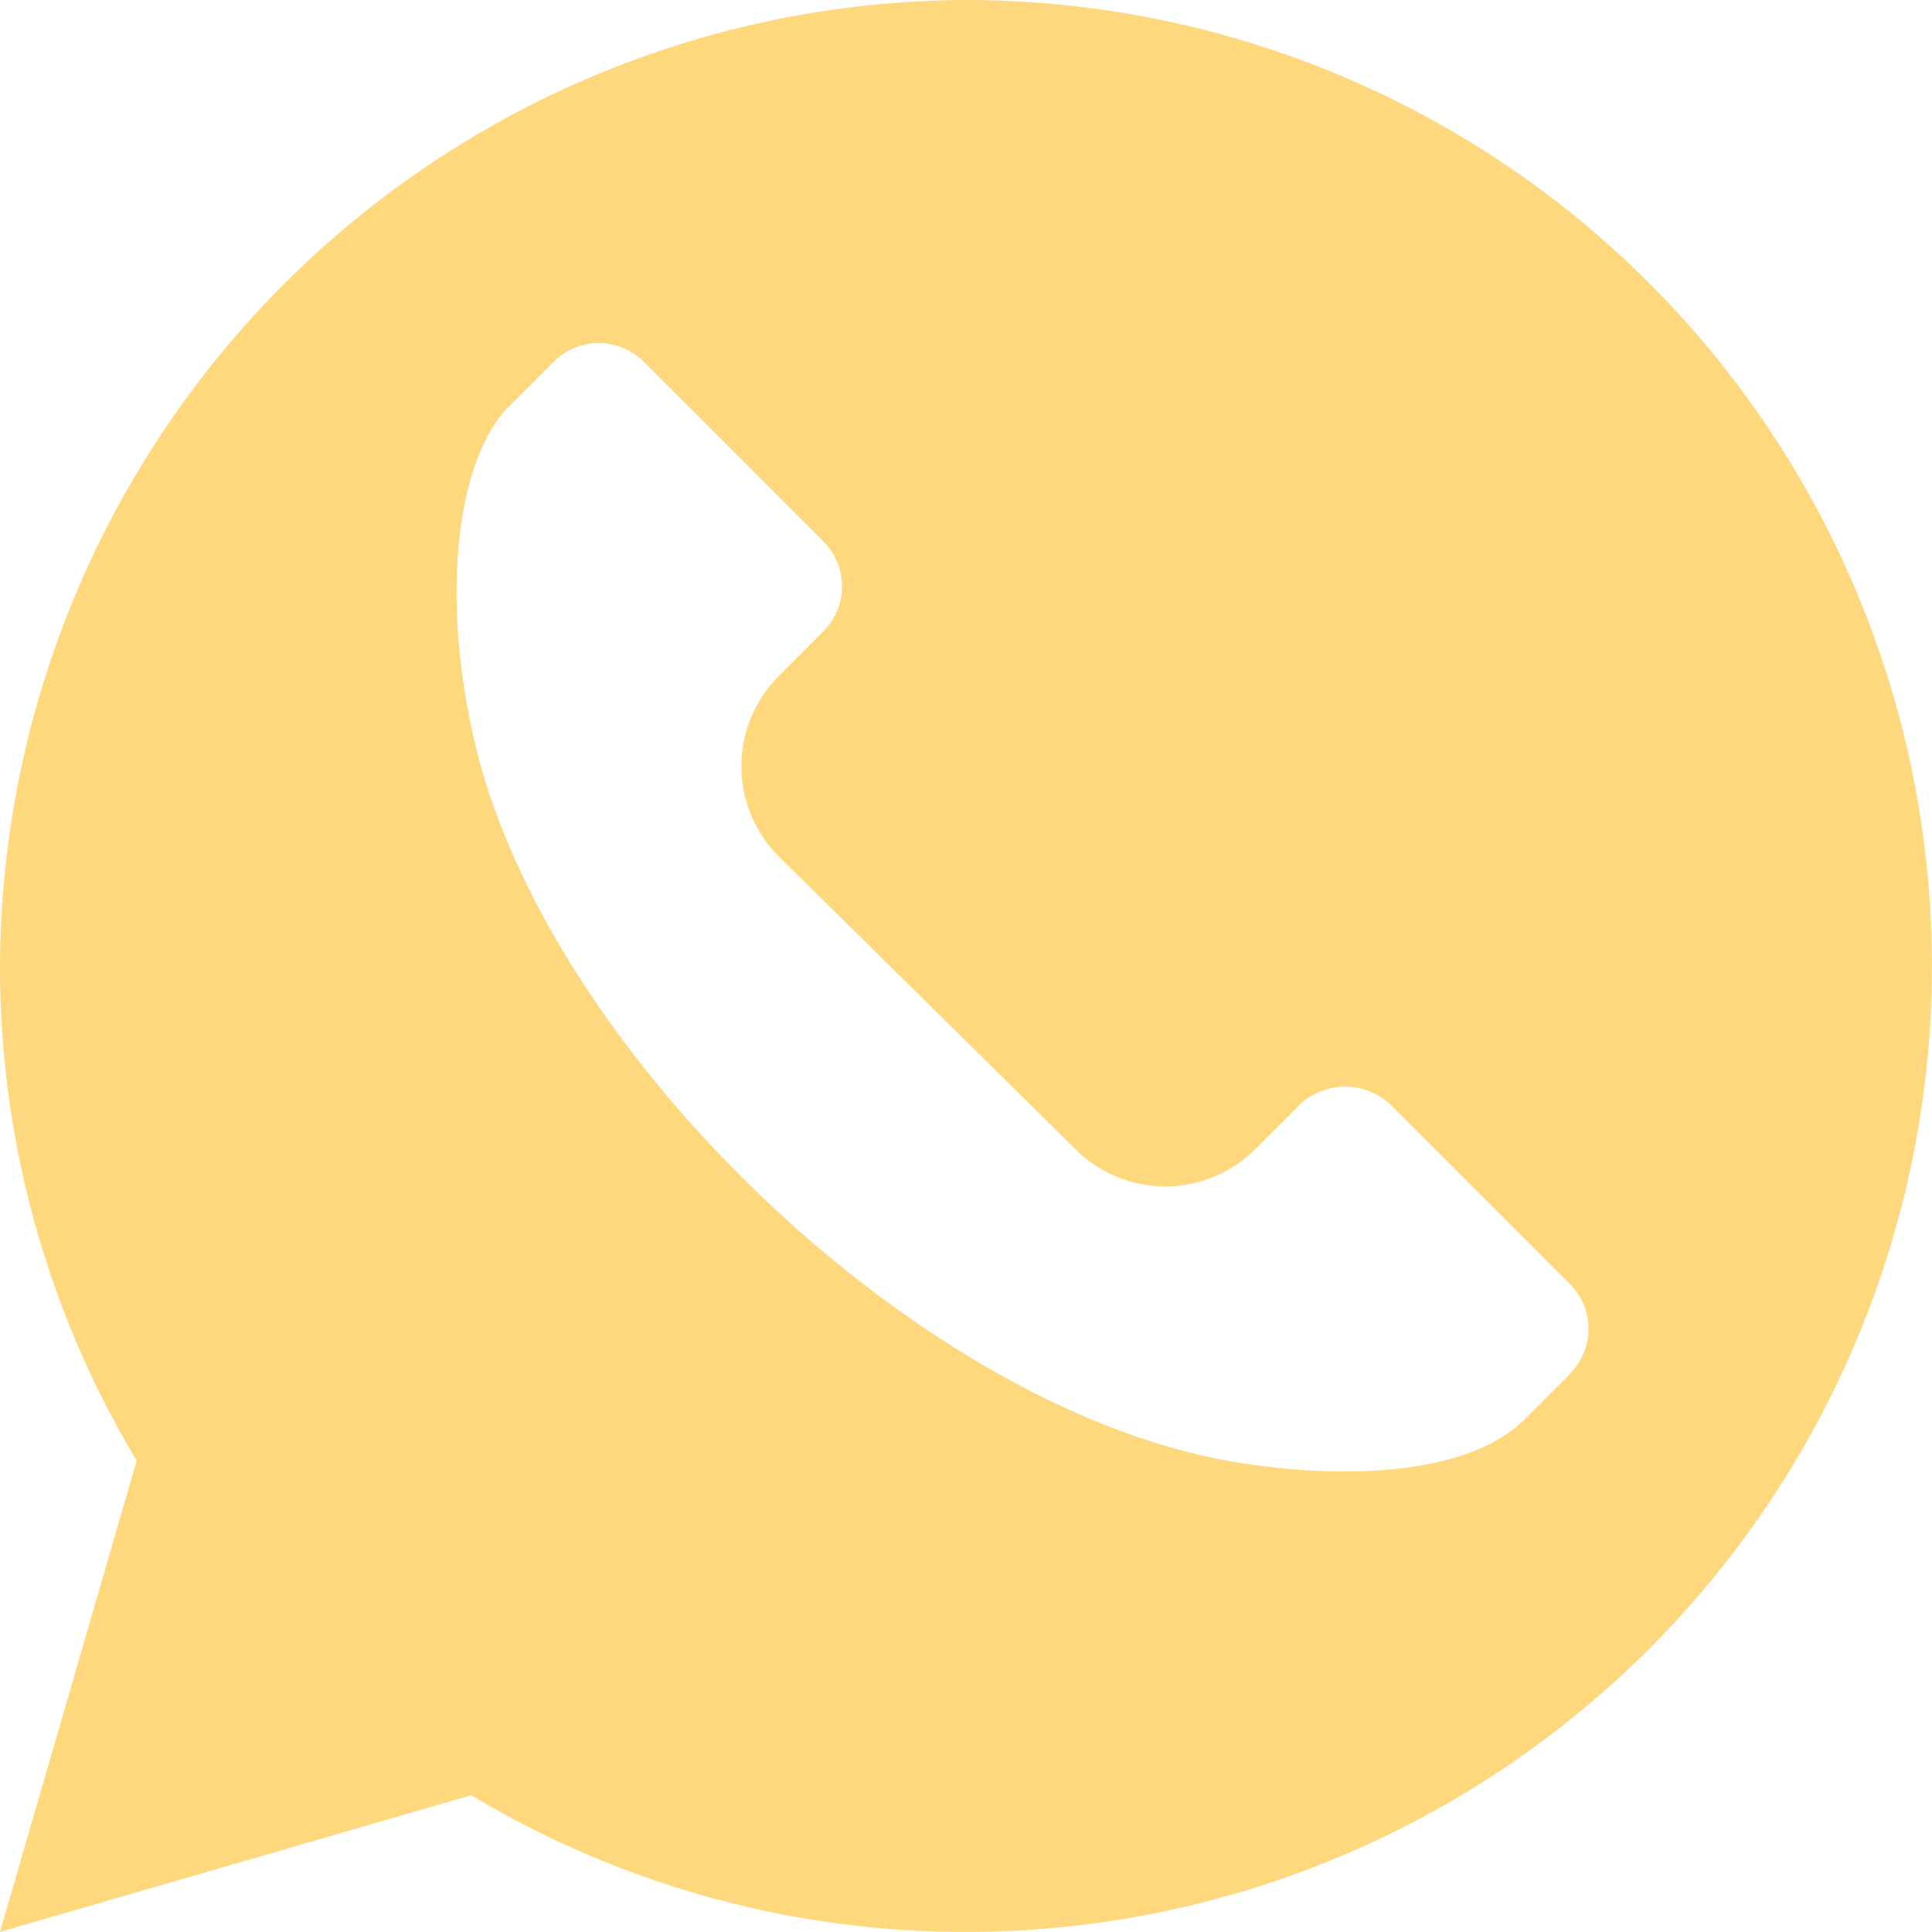 <svg xmlns="http://www.w3.org/2000/svg" width="25.241" height="25.24" viewBox="0 0 25.241 25.24">
  <path id="whatsapp" d="M12.62,0A12.67,12.67,0,0,0,0,12.62a12.536,12.536,0,0,0,1.786,6.463L0,25.24l6.157-1.786A12.536,12.536,0,0,0,12.62,25.24,12.62,12.62,0,1,0,12.62,0Zm7.89,17.953-.587.587c-.831.831-2.741.765-3.969.528-4.082-.788-8.841-5.4-9.759-9.4-.454-1.979-.2-3.7.453-4.356l.587-.587a.831.831,0,0,1,1.174,0l2.349,2.349a.831.831,0,0,1,0,1.174l-.587.588a1.664,1.664,0,0,0,0,2.349l3.879,3.828a1.66,1.66,0,0,0,2.349,0l.587-.587a.868.868,0,0,1,1.175,0l2.348,2.348a.83.83,0,0,1,0,1.175Zm0,0" fill="#ffd87d"/>
</svg>

